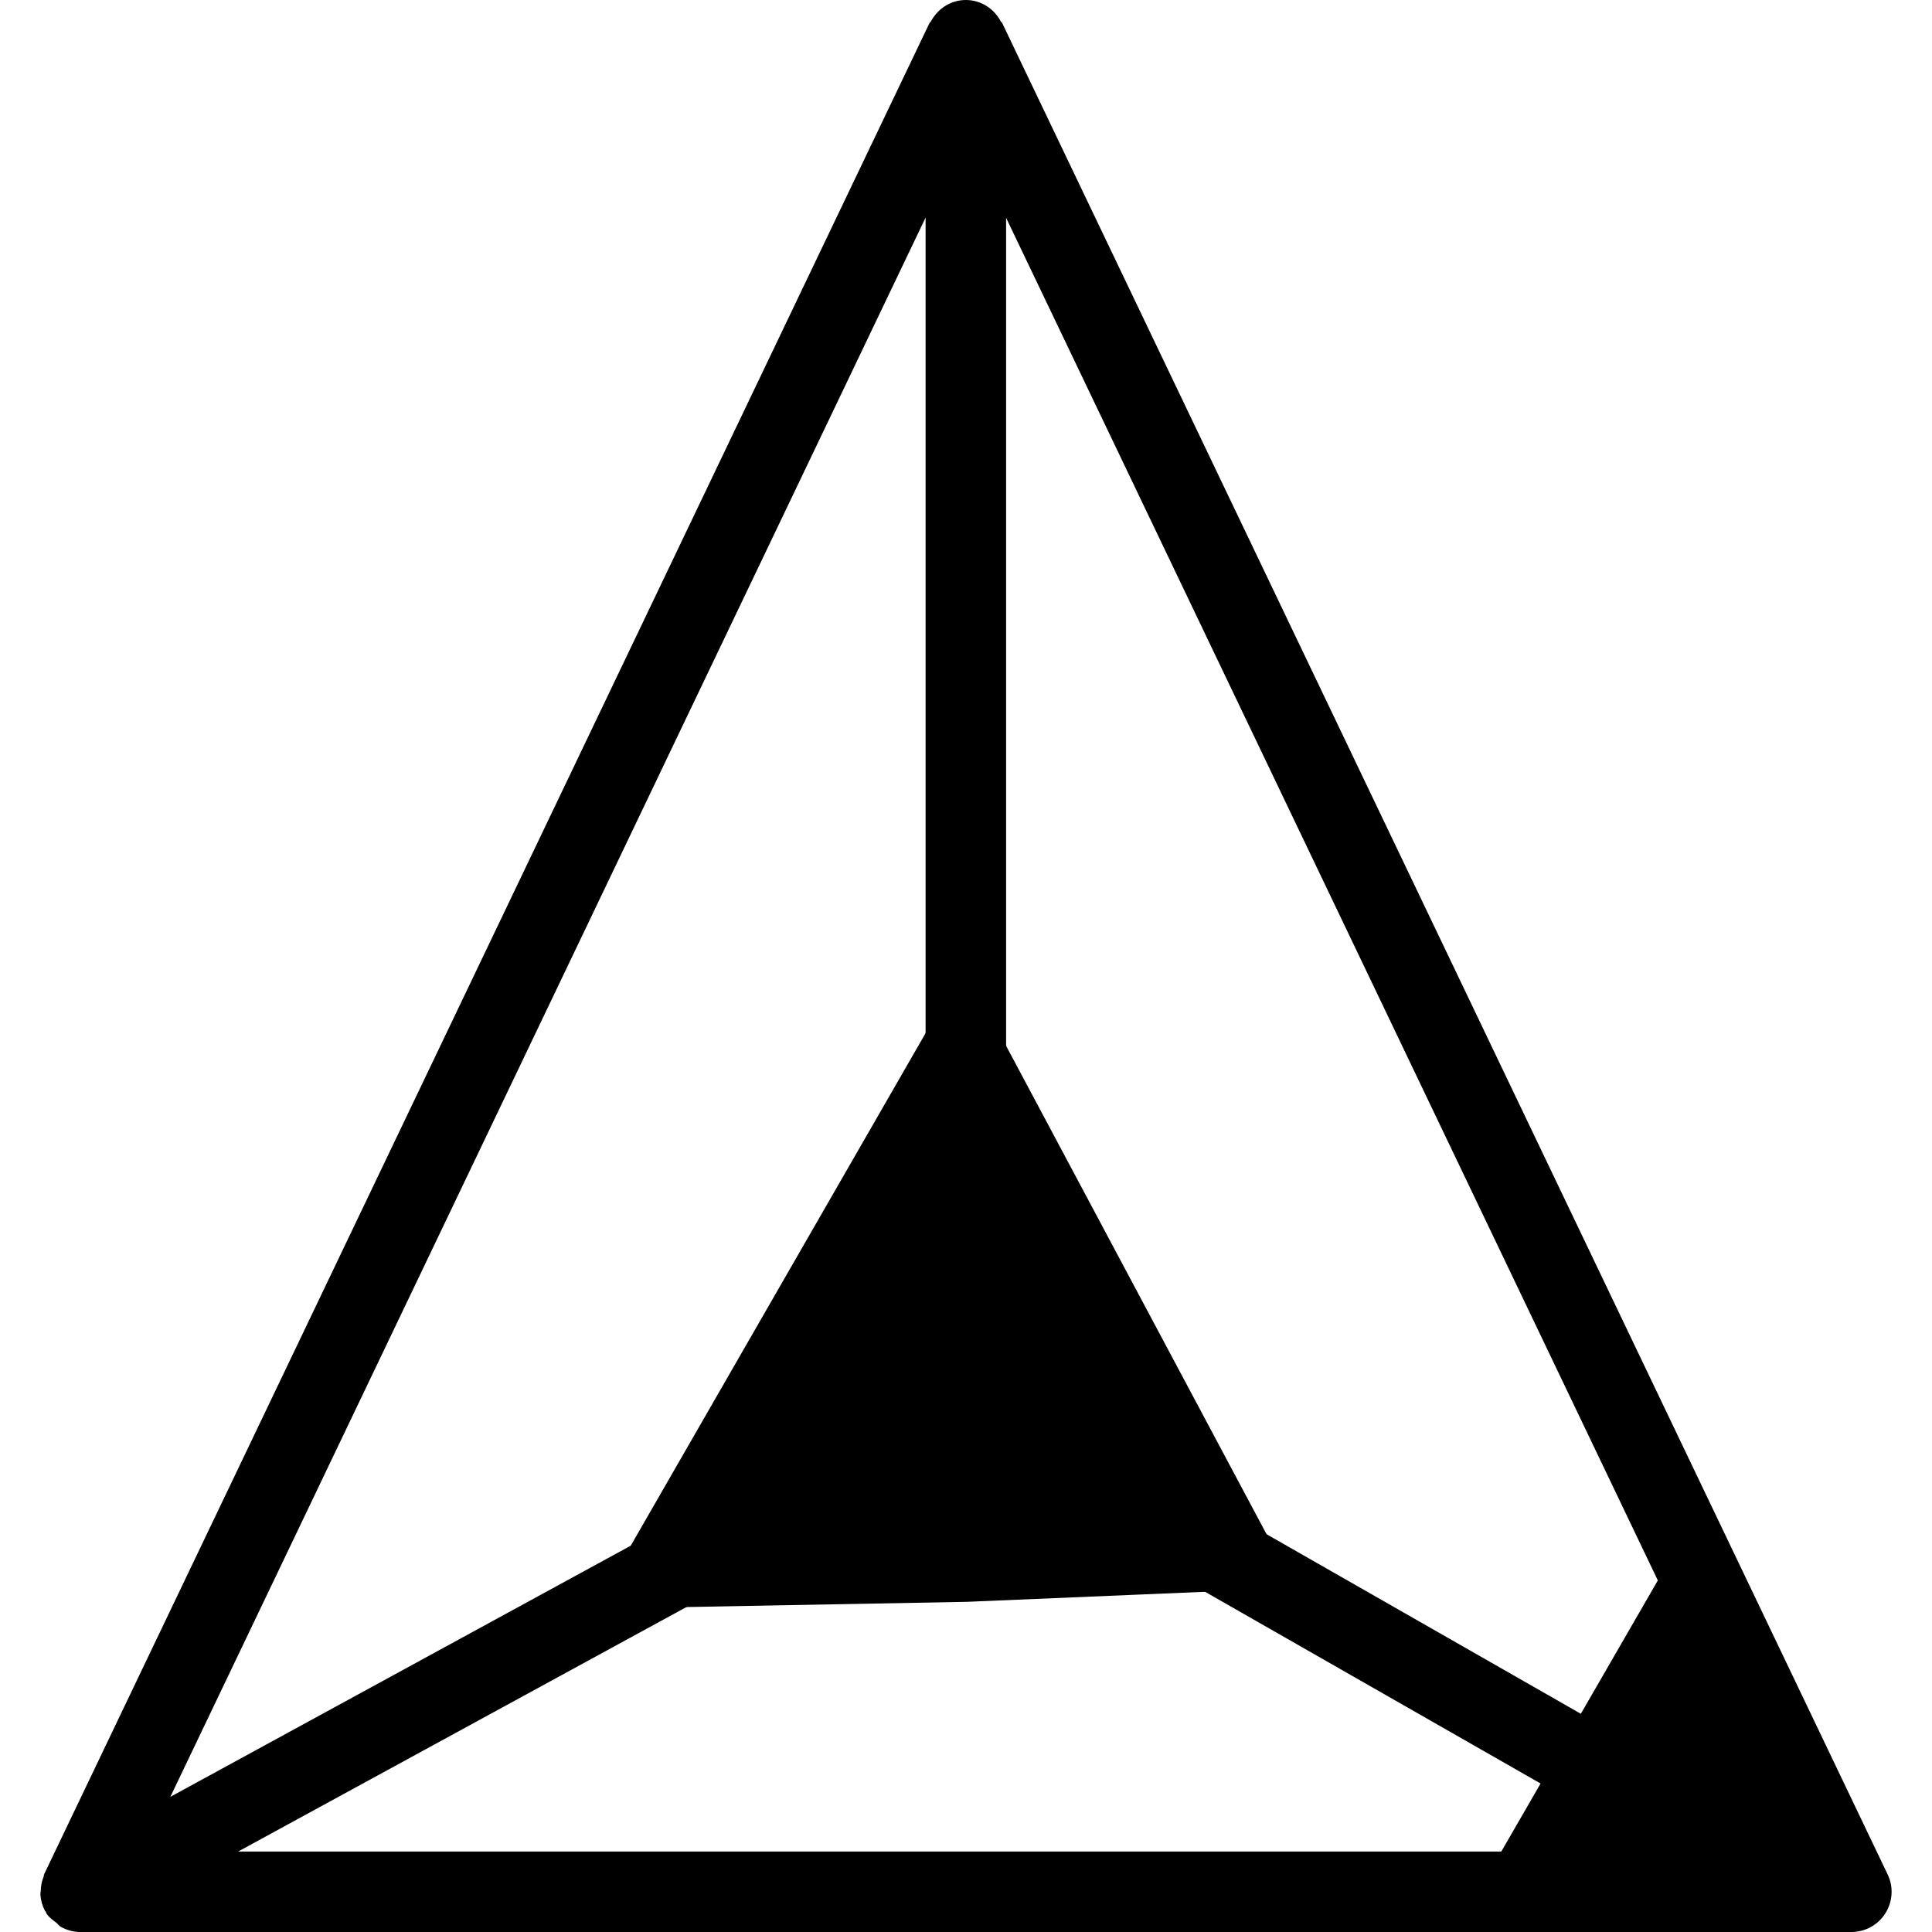 <svg xmlns="http://www.w3.org/2000/svg" xmlns:xlink="http://www.w3.org/1999/xlink" fill="#000000" height="100px" width="100px" version="1.1" id="Layer_1" viewBox="0 0 512 512" xml:space="preserve"  preserveAspectRatio="xMinYMin meet"><rect id="svgEditorBackground" x="0" y="0" width="512" height="512" style="fill: none; stroke: none;"/>
<g>
	<g>
		<path d="M500.248,496.747L265.581,6.08c-0.064,-0.128,-0.213,-0.171,-0.299,-0.299C263.512,2.389,260.056,0,255.96,0c-4.096,0,-7.531,2.389,-9.323,5.781c-0.064,0.128,-0.235,0.171,-0.299,0.299L11.672,496.747c-0.107,0.213,-0.043,0.448,-0.128,0.64c-0.491,1.195,-0.725,2.453,-0.747,3.755c0,0.341,-0.128,0.661,-0.085,1.024c0.107,1.451,0.491,2.901,1.237,4.267c0.064,0.107,0.171,0.128,0.213,0.235c0.064,0.107,0.043,0.256,0.107,0.363c0.683,1.088,1.728,1.792,2.709,2.56c0.384,0.299,0.64,0.768,1.067,1.003c1.579,0.896,3.371,1.408,5.248,1.408h469.333c3.669,0,7.083,-1.877,9.024,-4.971S501.848,500.053,500.248,496.747ZM245.293,57.664v309.333L45.144,476.181L245.293,57.664ZM63.128,490.667l192.725,-105.109l183.957,105.109H63.128ZM266.627,367.147V57.728l203.648,425.771L266.627,367.147Z" style="fill:black"/>
	</g>
</g>
<path d="M20.812,18.885l-4,6.928h8Z" style="fill:black;stroke:black;vector-effect:non-scaling-stroke;stroke-width:1px" id="e3_shape" transform="matrix(10.192 0 0 10.192 231.024 229.969)"/><path d="M-1.449,-0.058l-6.203,10.783l6.261,-0.116l5.507,-0.232Z" style="fill:black;stroke:black;vector-effect:non-scaling-stroke;stroke-width:1px" id="e9_shape" transform="matrix(13.8 0 0 13.8 275.2 271.2)"/></svg>